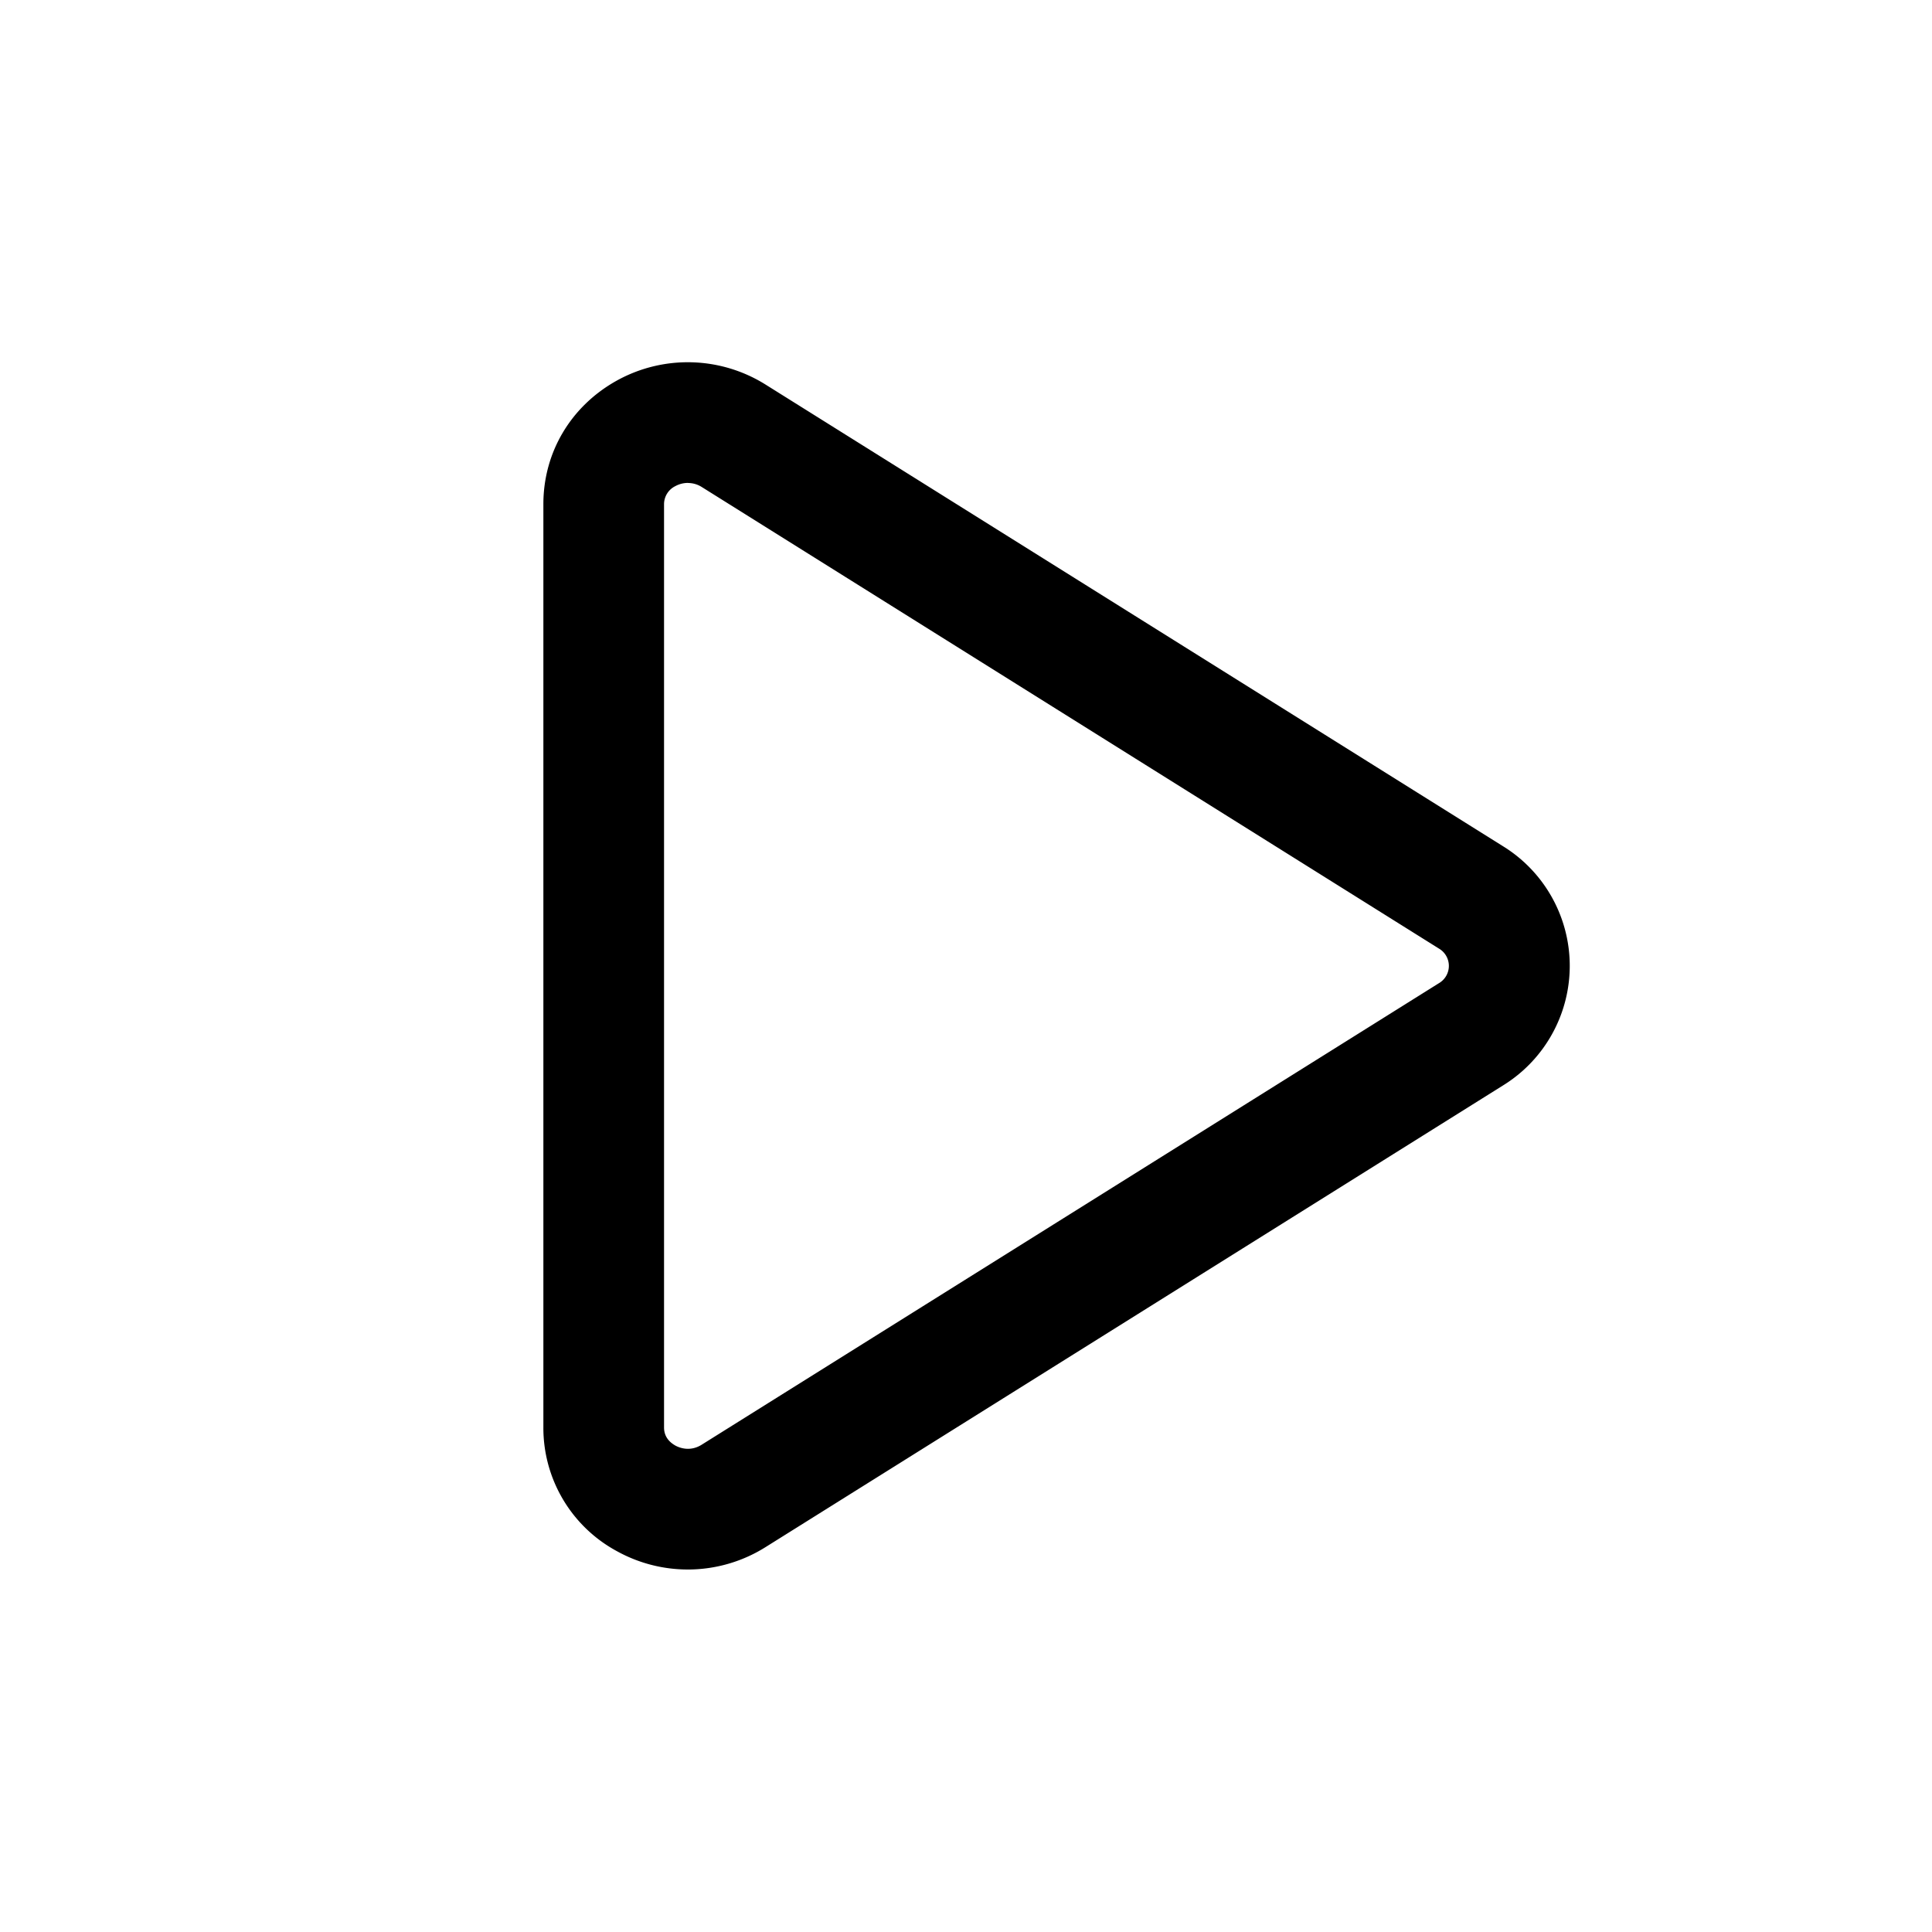 <svg width="24" height="24" viewBox="0 0 24 24" fill="none" xmlns="http://www.w3.org/2000/svg"><path fill-rule="evenodd" clip-rule="evenodd" d="M8.547 5.999a.328.328 0 0 0-.158.04.25.25 0 0 0-.14.224v11.47c0 .122.077.188.14.224.049.027.18.08.324-.008l9.161-5.735a.249.249 0 0 0 0-.431L8.713 6.047A.32.32 0 0 0 8.547 6Zm-.003 13.498a1.82 1.82 0 0 1-.881-.228 1.74 1.74 0 0 1-.913-1.536V6.263c0-.645.342-1.218.912-1.535a1.82 1.82 0 0 1 1.846.048l9.161 5.735a1.746 1.746 0 0 1 0 2.974L9.508 19.22a1.815 1.815 0 0 1-.964.277Z" fill="currentColor"/></svg>